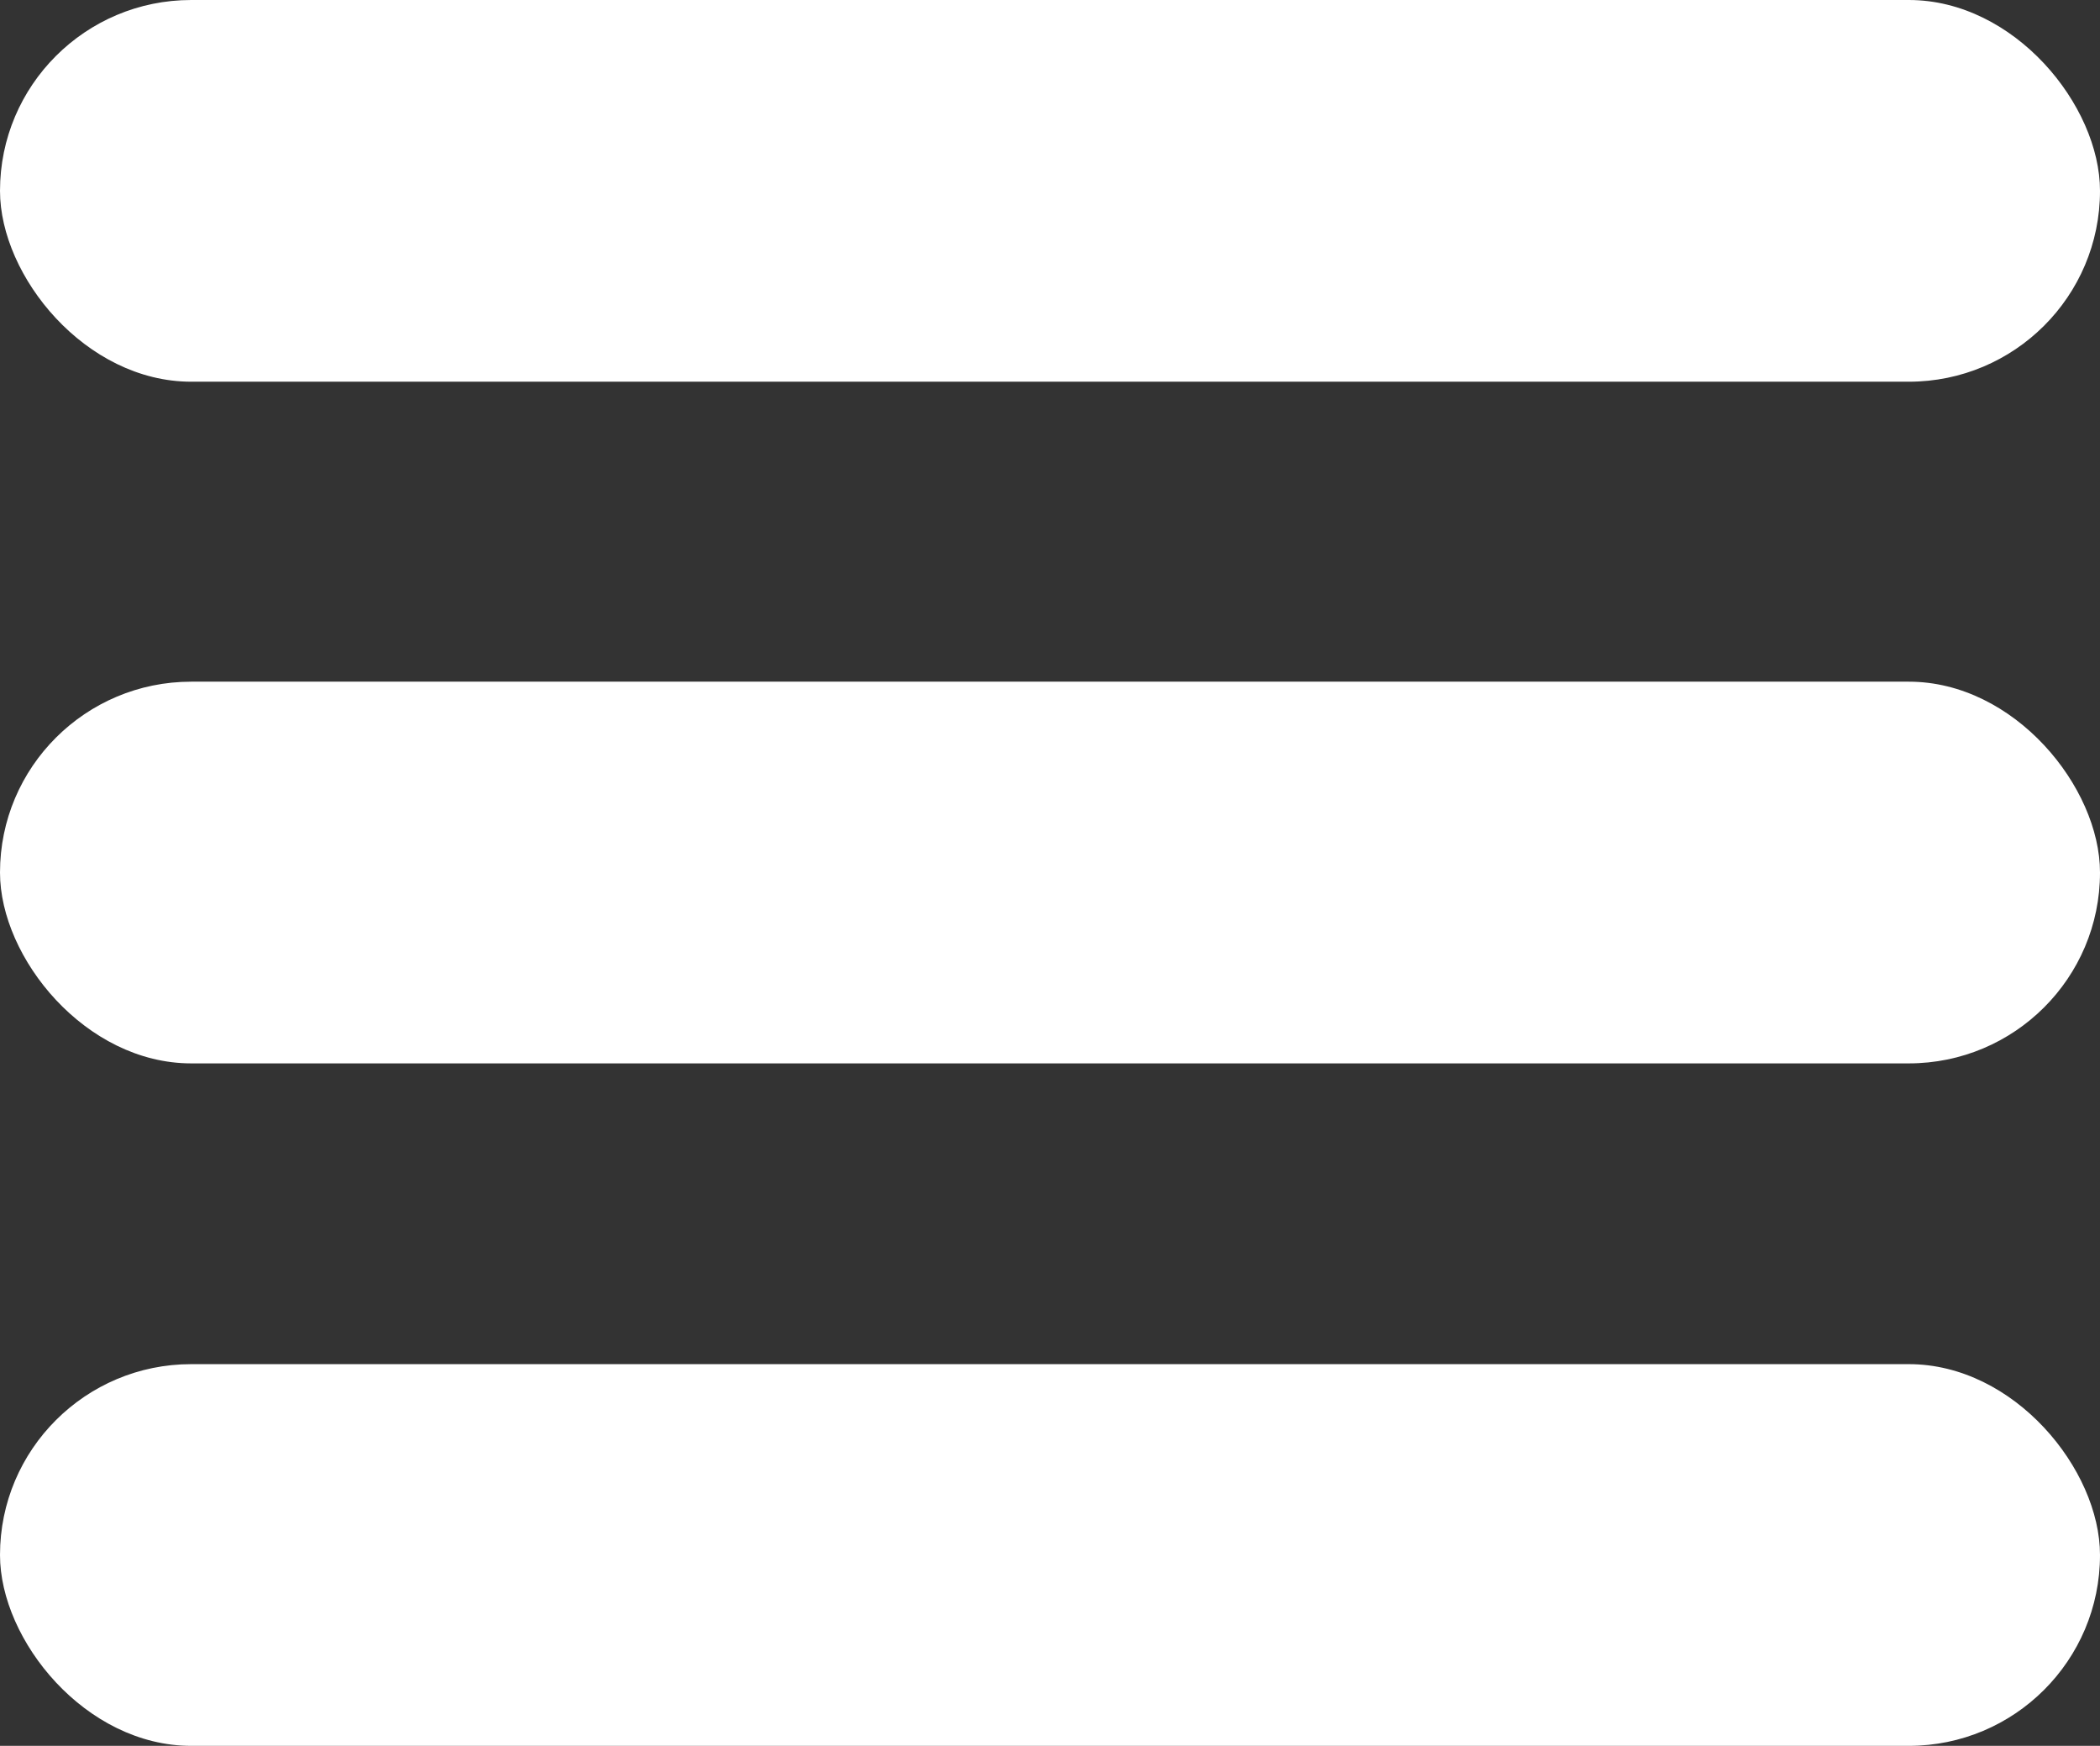 <svg xmlns="http://www.w3.org/2000/svg" viewBox="0 0 26.47 22"><rect x="0" y="0" width="26.47" height="22" fill="#333333" stroke="none"/><title>menu</title><g id="Layer_2" data-name="Layer 2"><g id="home"><rect width="26.47" height="4.81" rx="2.41" ry="2.41" fill="#fff"/><rect y="8.59" width="26.47" height="4.81" rx="2.41" ry="2.41" fill="#fff"/><rect y="17.19" width="26.47" height="4.81" rx="2.41" ry="2.41" fill="#fff"/></g></g></svg>
